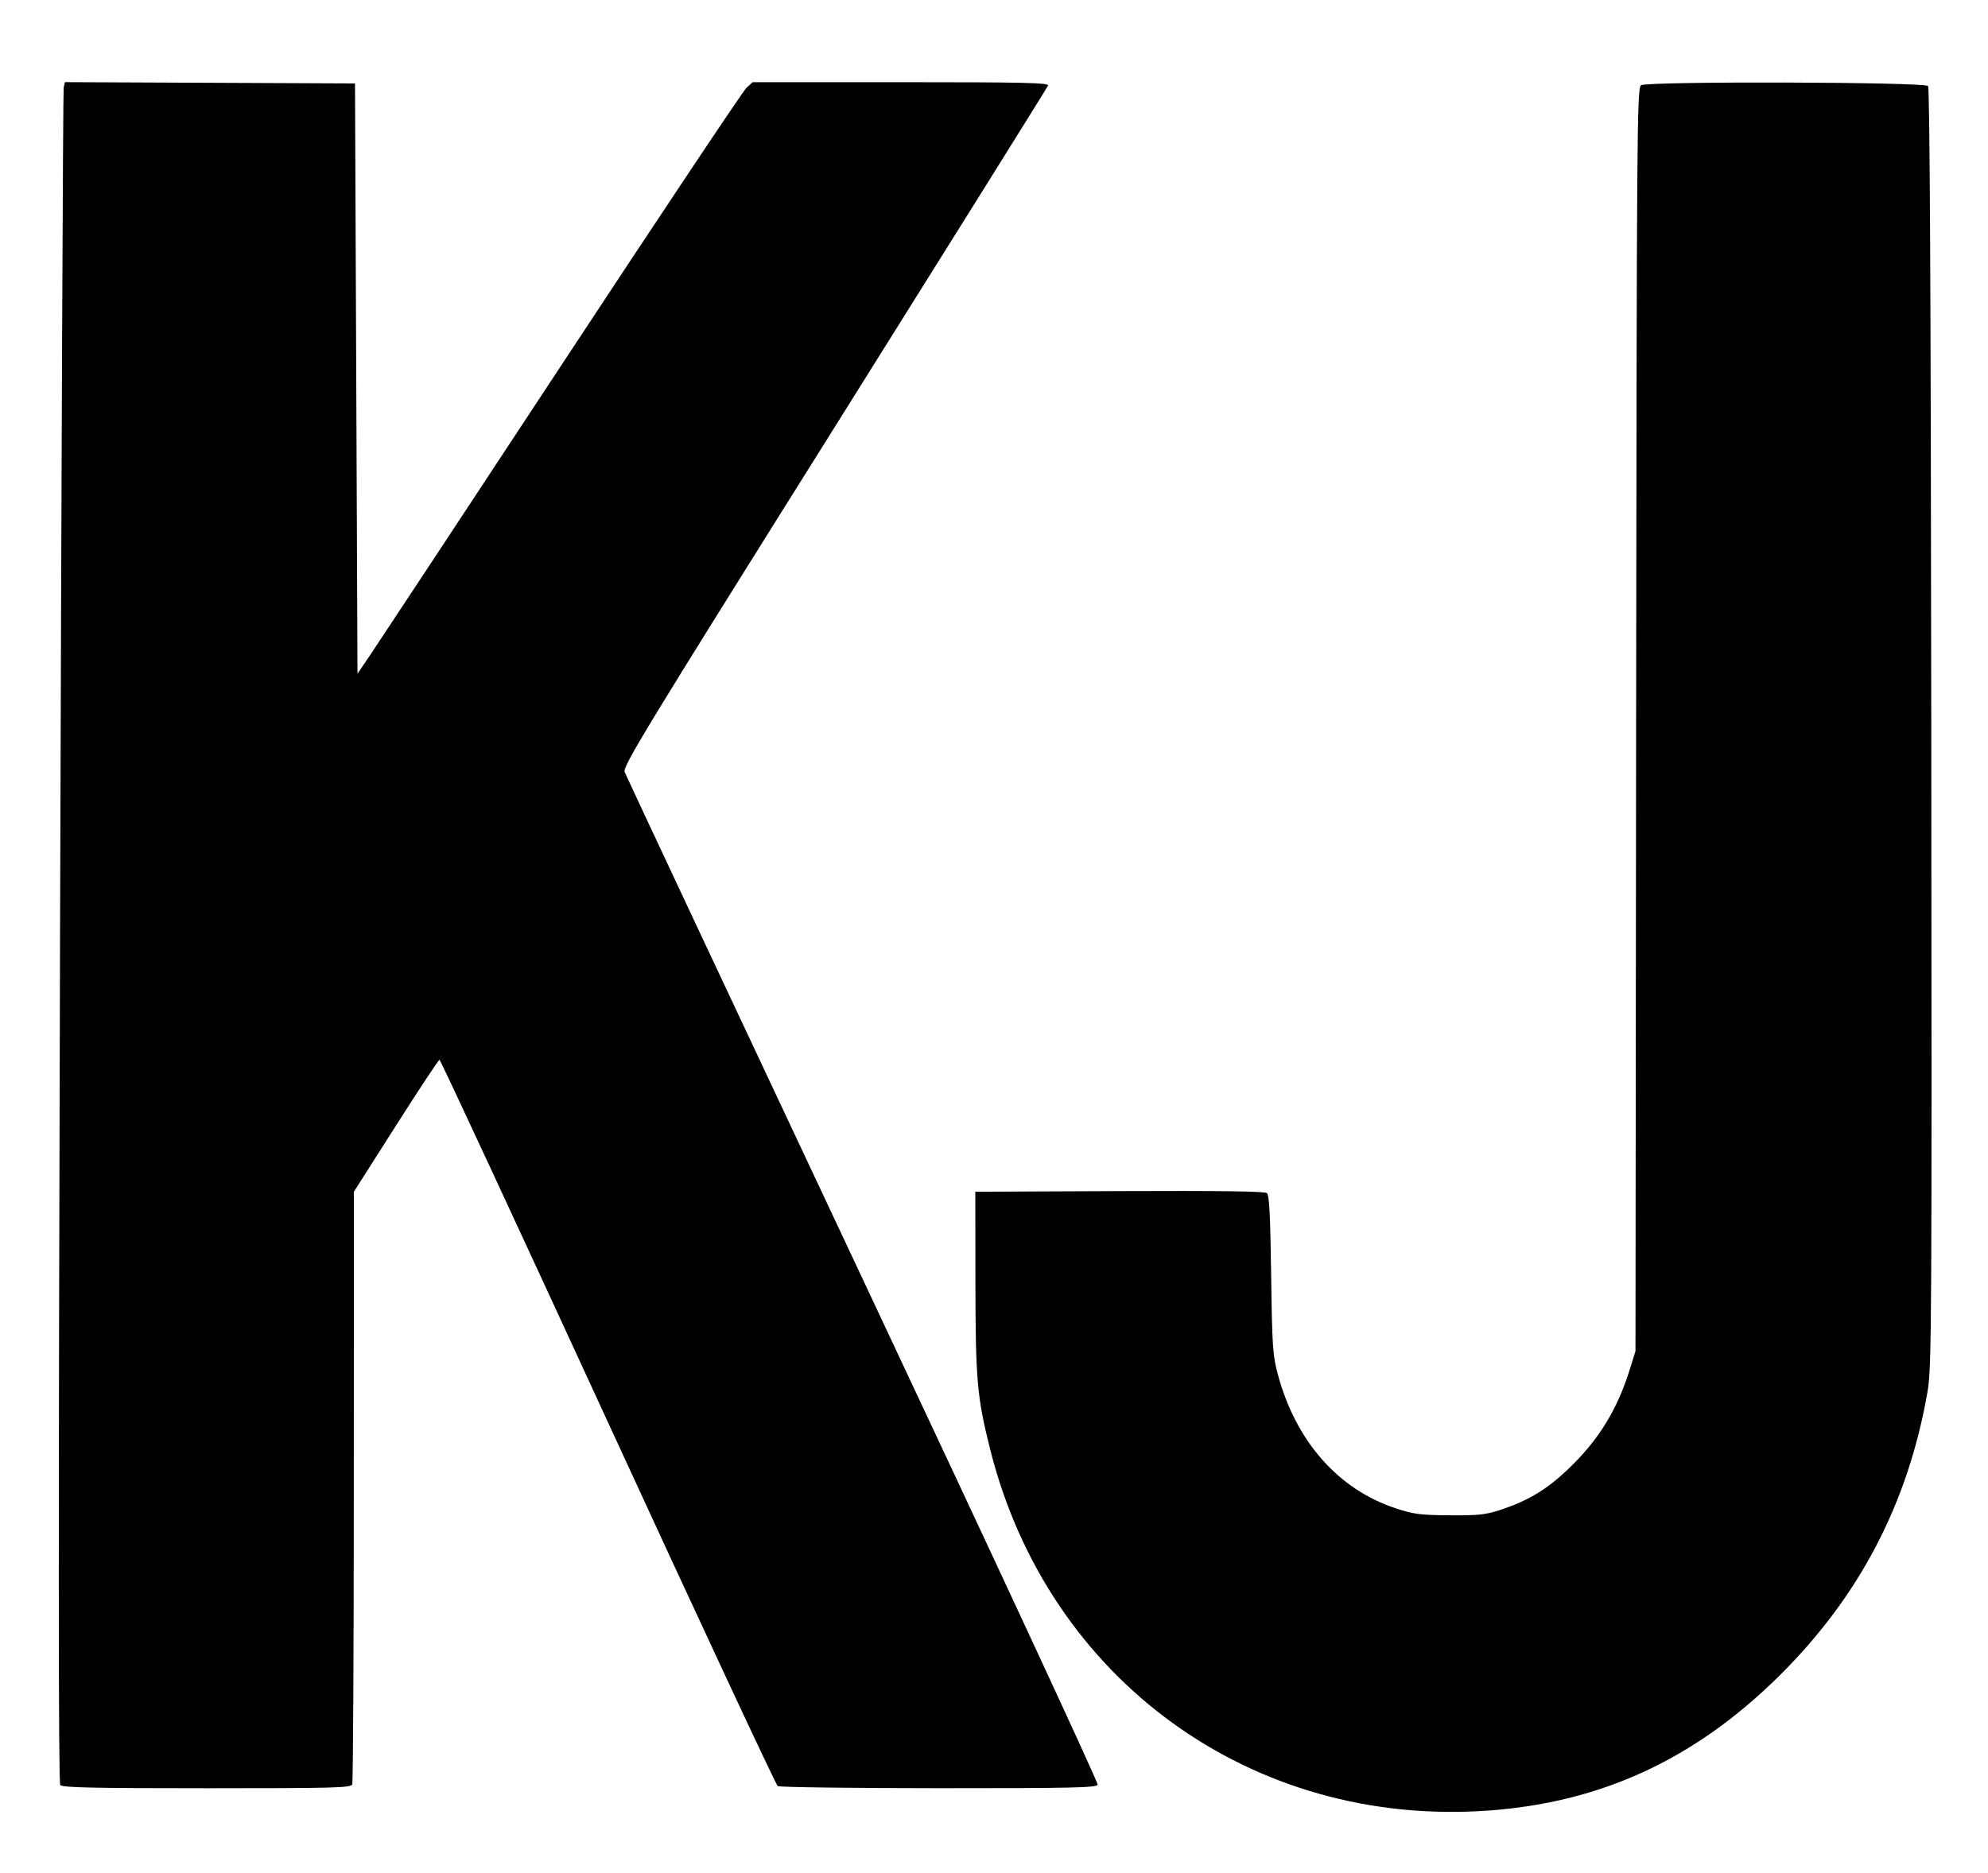 <svg xmlns="http://www.w3.org/2000/svg" width="798" height="752" viewBox="0 0 798 752" version="1.1">
	<path d="M 25.558 35.242 C 25.291 36.484, 24.635 190.038, 24.100 376.474 C 23.415 614.977, 23.440 715.826, 24.186 716.724 C 25.022 717.732, 37.384 718, 83.015 718 C 134.772 718, 140.849 717.835, 141.393 716.418 C 141.727 715.548, 142.011 661.661, 142.024 596.668 L 142.048 478.500 158.910 452 C 168.185 437.425, 176.064 425.500, 176.420 425.500 C 176.777 425.500, 207.173 490.930, 243.968 570.900 C 280.763 650.870, 311.460 716.676, 312.184 717.135 C 312.908 717.594, 341.977 717.976, 376.781 717.985 C 430.543 717.998, 440.145 717.786, 440.608 716.580 C 440.908 715.798, 398.526 624.561, 346.426 513.830 C 294.327 403.098, 251.273 311.375, 250.751 310 C 249.898 307.752, 258.391 293.799, 334.996 171.585 C 381.853 96.831, 420.420 35.069, 420.702 34.335 C 421.125 33.231, 410.907 33, 361.663 33 L 302.112 33 299.640 35.250 C 298.280 36.487, 264.885 86.550, 225.428 146.500 C 185.971 206.450, 151.395 258.875, 148.594 263 L 143.500 270.500 143 152 L 142.500 33.500 84.271 33.242 L 26.042 32.984 25.558 35.242 M 658.729 34.226 C 657.113 35.424, 656.995 50.673, 656.753 289 L 656.496 542.500 654.260 549.695 C 649.103 566.287, 641.433 578.622, 628.998 590.320 C 620.624 598.198, 613.356 602.544, 602.500 606.165 C 596.469 608.177, 593.631 608.488, 582 608.411 C 570.241 608.334, 567.458 607.981, 560.422 605.672 C 537.222 598.060, 520.204 578.783, 512.952 551.900 C 510.879 544.216, 510.649 540.796, 510.249 511.794 C 509.919 487.845, 509.502 479.831, 508.544 479.036 C 507.680 478.320, 488.805 478.066, 449.388 478.242 L 391.500 478.500 391.542 515 C 391.587 554.115, 392.198 561.021, 397.476 582 C 420.744 674.488, 502.474 733.755, 597.395 726.972 C 642.783 723.728, 680.334 706.359, 714.079 673 C 746.380 641.068, 765.996 603.480, 773.741 558.674 C 775.393 549.116, 775.484 532.962, 775.231 292.031 C 775.048 117.738, 774.631 35.231, 773.931 34.531 C 772.282 32.881, 660.941 32.586, 658.729 34.226" stroke="none" fill="#000000" fill-rule="evenodd"/>
</svg>